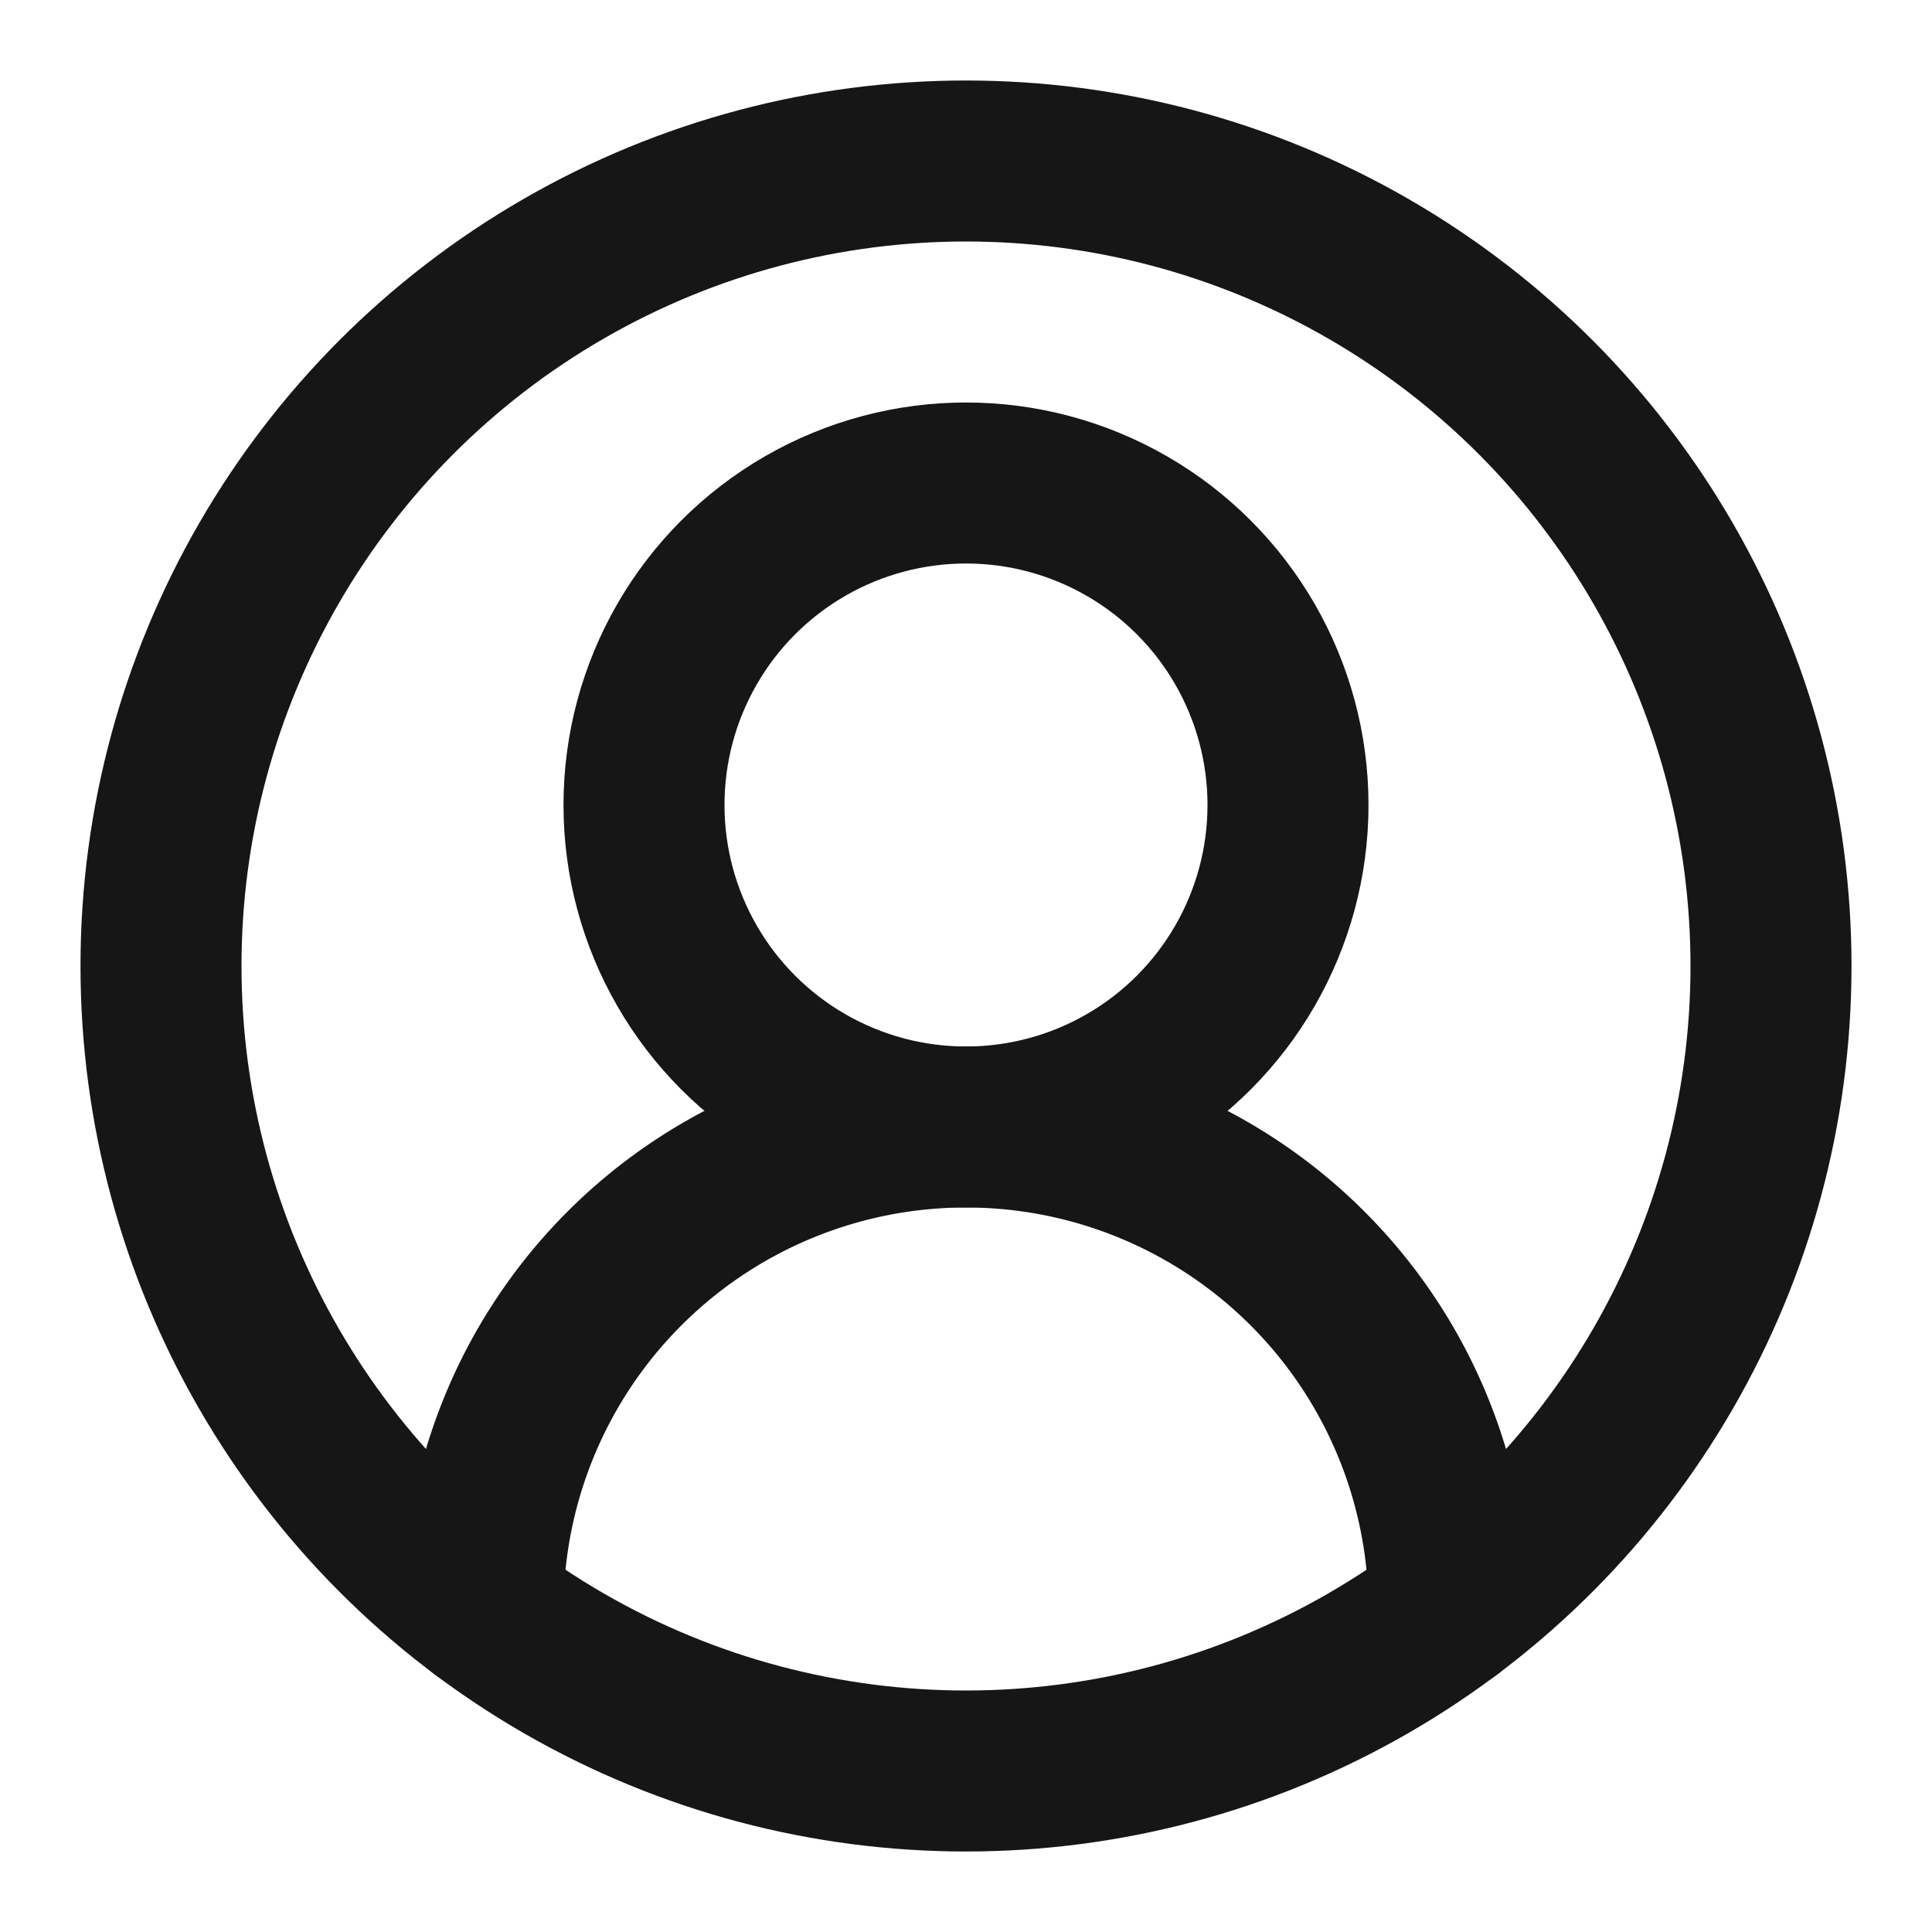 <svg xmlns="http://www.w3.org/2000/svg" width="18" height="18" viewBox="0 0 24 24" fill="none" stroke="#171616" stroke-width="2" stroke-linecap="round" stroke-linejoin="round" class="lucide lucide-user-circle-2"><path d="M18 20a6 6 0 0 0-12 0"/><circle cx="12" cy="10" r="4"/><circle cx="12" cy="12" r="10"/></svg>